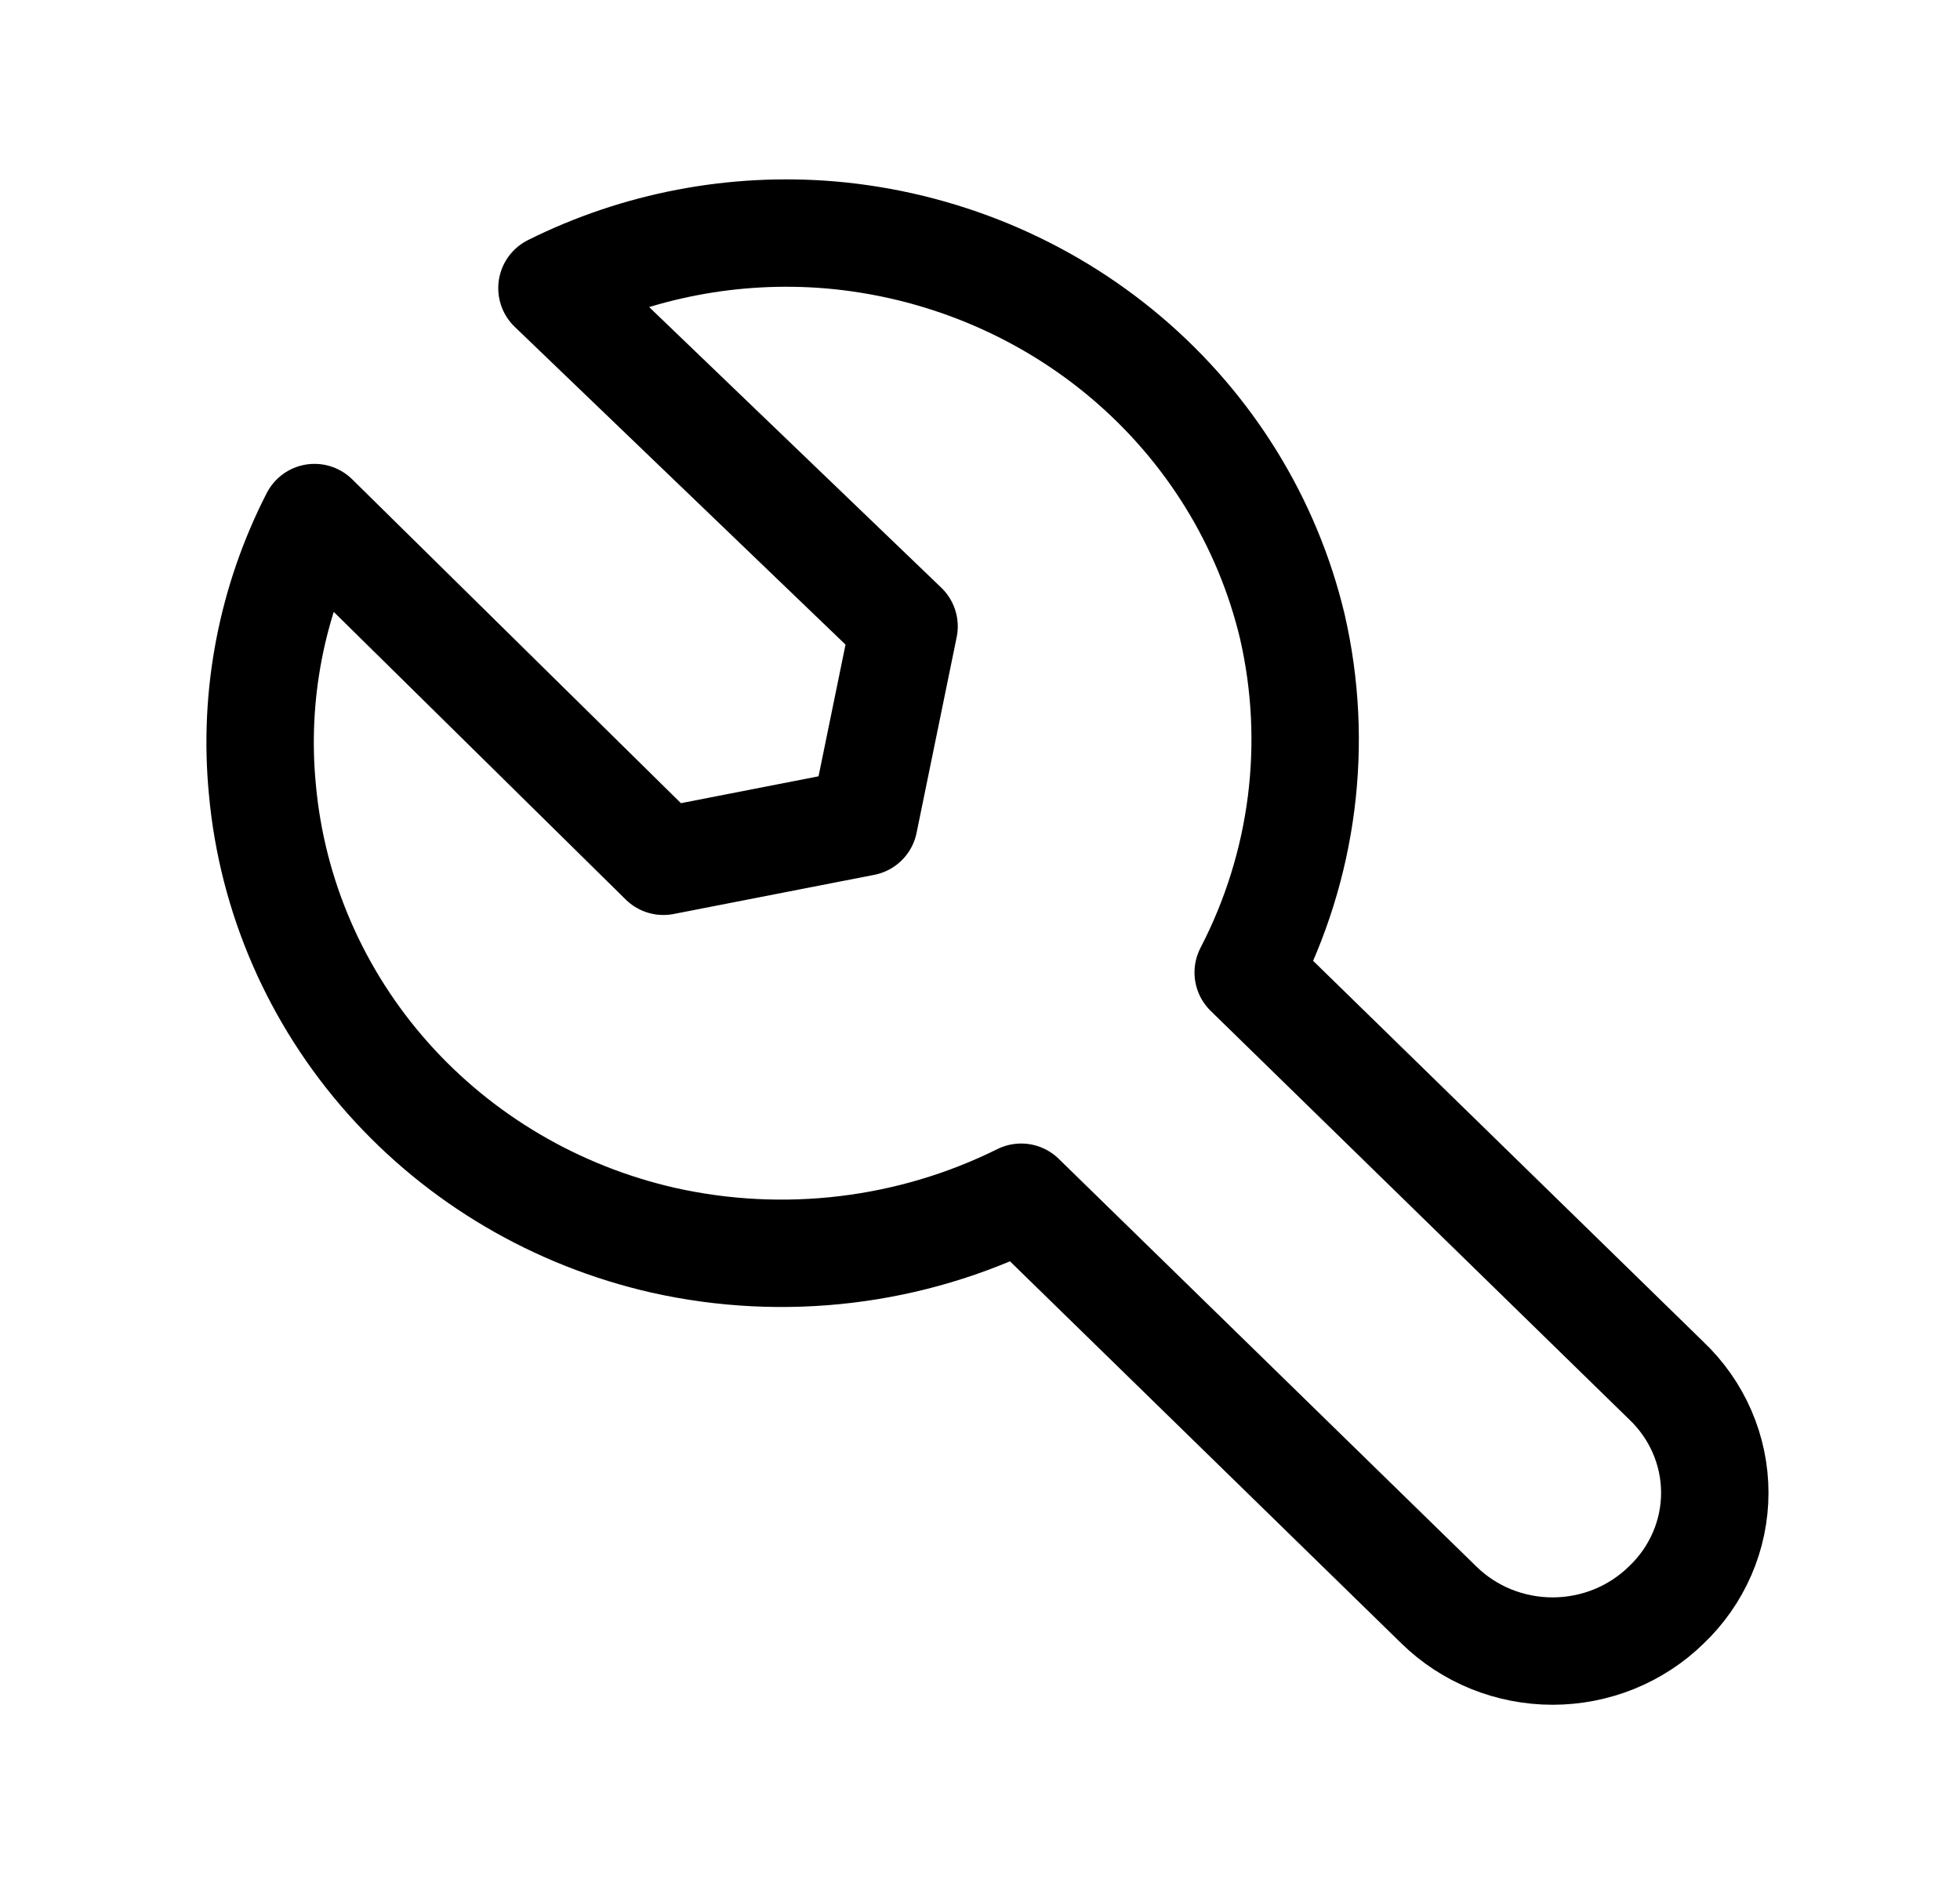 <svg width="73" height="70" viewBox="0 0 73 70" fill="none" xmlns="http://www.w3.org/2000/svg">
<g id="Frame">
<path id="Vector" d="M62.054 59.792C61.499 60.334 60.84 60.764 60.115 61.058C59.389 61.351 58.612 61.502 57.827 61.502C57.041 61.502 56.264 61.351 55.538 61.058C54.813 60.764 54.154 60.334 53.599 59.792L38.034 44.596C33.922 46.638 29.206 47.206 24.709 46.2C20.724 45.294 17.134 43.181 14.451 40.164C11.769 37.147 10.131 33.38 9.772 29.4C9.437 25.916 10.11 22.409 11.714 19.279L24.709 32.083L32.178 30.625L33.672 23.333L20.557 10.733C23.754 9.138 27.346 8.451 30.924 8.75C35 9.101 38.859 10.7 41.949 13.318C45.039 15.937 47.203 19.442 48.132 23.333C49.133 27.686 48.553 32.244 46.489 36.225L62.054 51.421C62.628 51.965 63.084 52.615 63.395 53.334C63.707 54.053 63.867 54.826 63.867 55.606C63.867 56.387 63.707 57.16 63.395 57.878C63.084 58.597 62.628 59.248 62.054 59.792V59.792Z" stroke="black" stroke-width="4" stroke-linecap="round" stroke-linejoin="round"/>
</g>
</svg>
